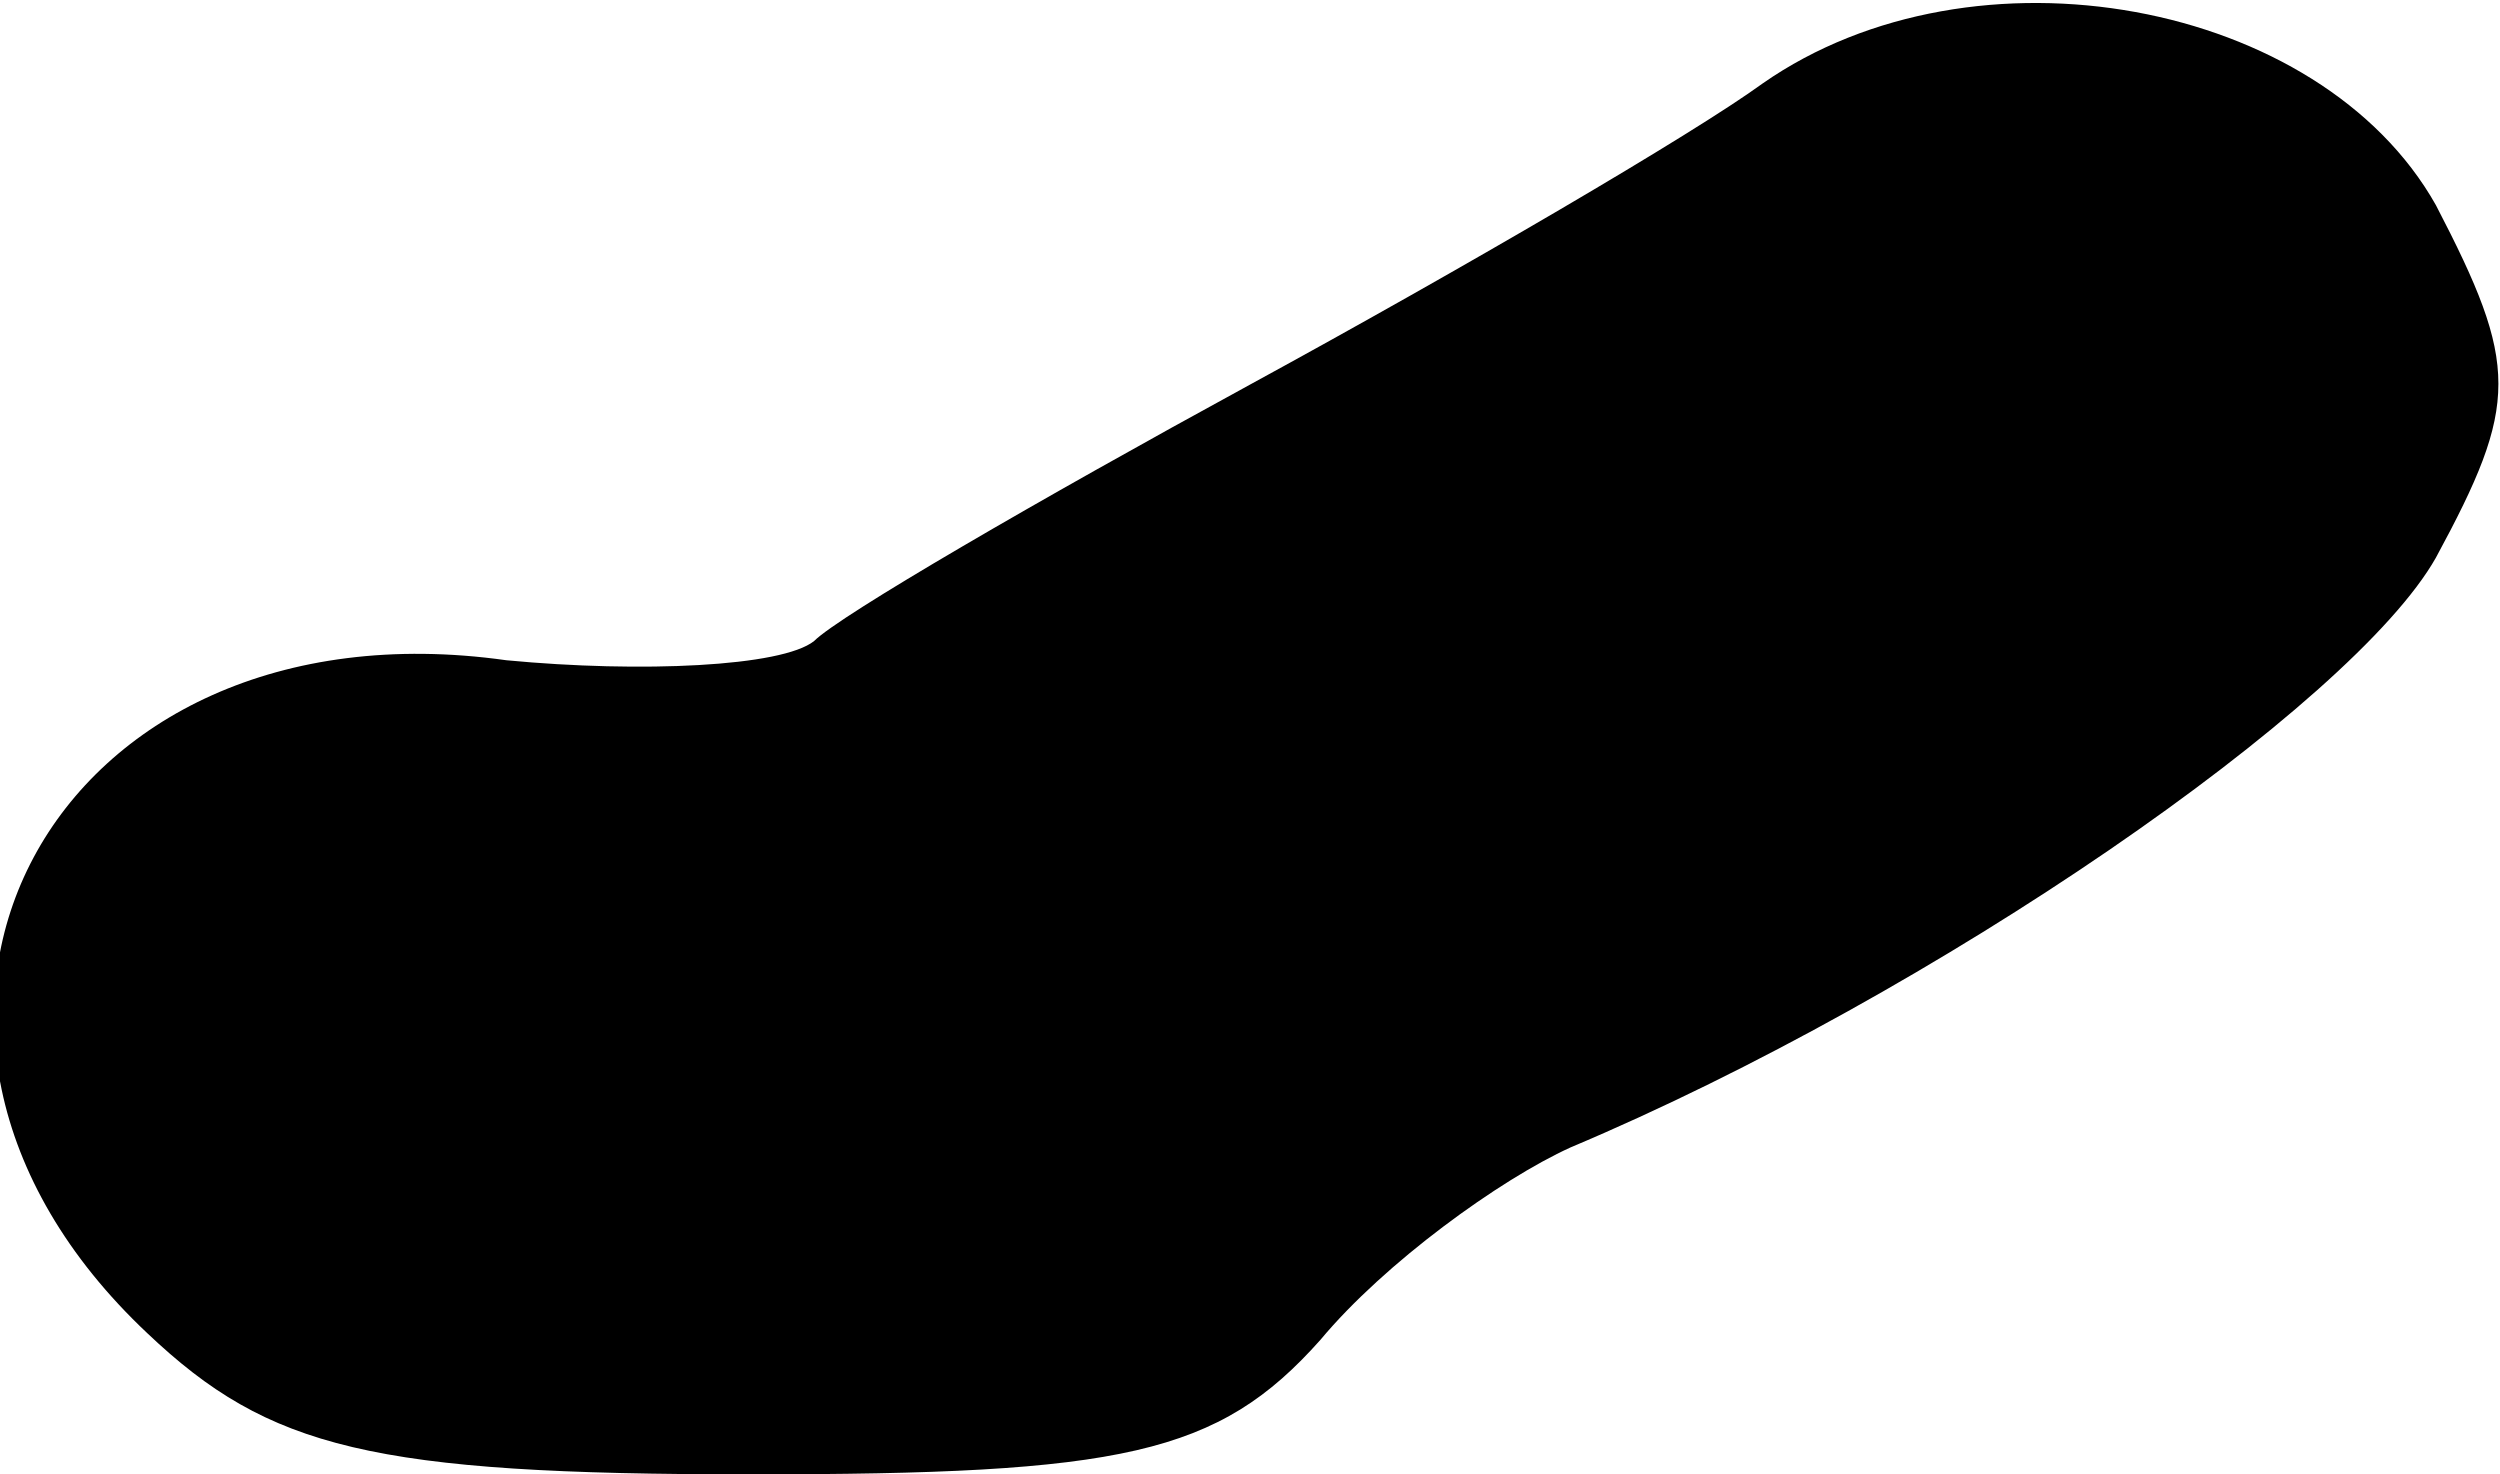 <?xml version="1.0" standalone="no"?>
<!DOCTYPE svg PUBLIC "-//W3C//DTD SVG 20010904//EN"
 "http://www.w3.org/TR/2001/REC-SVG-20010904/DTD/svg10.dtd">
<svg version="1.0" xmlns="http://www.w3.org/2000/svg"
 width="39pt" height="23pt" viewBox="0 0 39 23"
 preserveAspectRatio="xMidYMid meet">
<g transform="translate(0,23) scale(0.1,-0.1)"
fill="#000000" stroke="none">
<path fill="#000000" stroke="none" d="M275 217 c-11 -8 -47 -29 -80 -47 -33
-18 -64 -36 -68 -40 -5 -4 -27 -5 -48 -3 -71 10 -107 -57 -56 -105 19 -18 35
-22 94 -22 58 0 73 3 89 21 10 12 28 25 39 30 57 24 122 69 135 92 13 24 13
30 0 55 -18 32 -72 42 -105 19z"/>
</g>
</svg>
